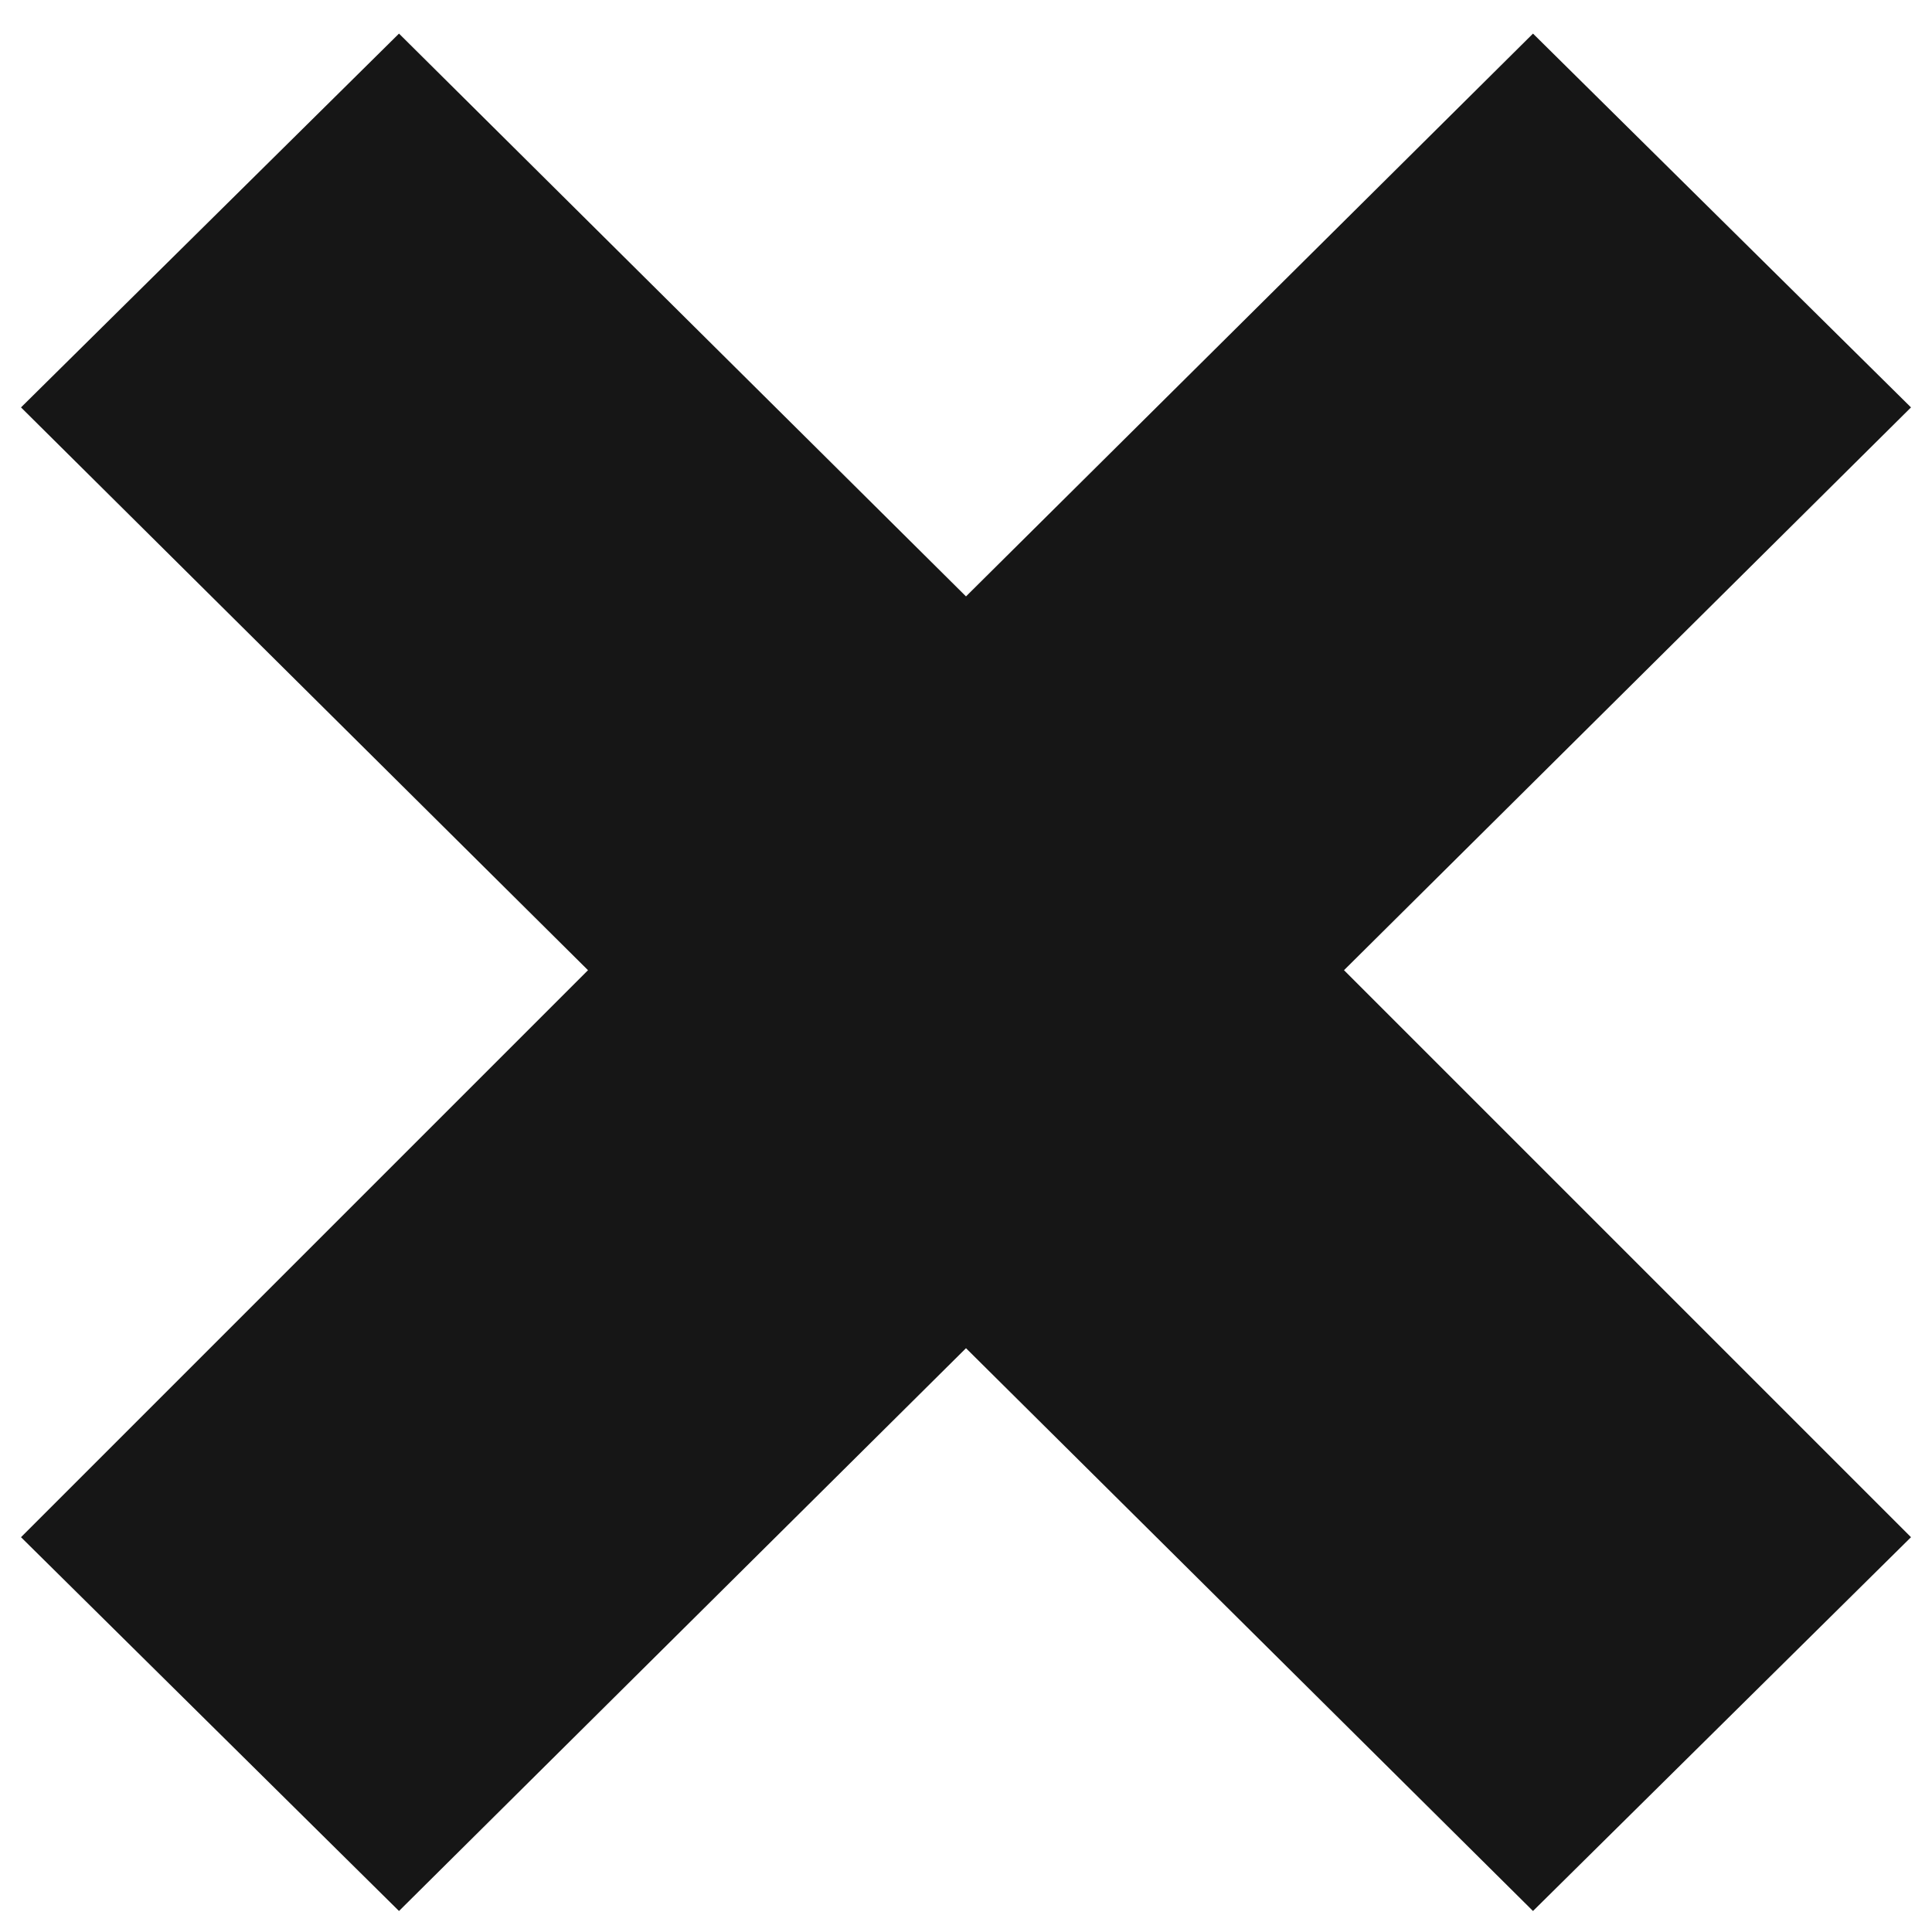 <?xml version="1.0" encoding="utf-8"?>
<!-- Generator: Adobe Illustrator 23.0.0, SVG Export Plug-In . SVG Version: 6.00 Build 0)  -->
<svg version="1.1" id="Layer_1" xmlns="http://www.w3.org/2000/svg" xmlns:xlink="http://www.w3.org/1999/xlink" x="0px" y="0px"
	 viewBox="0 0 46 46" style="enable-background:new 0 0 46 46;" xml:space="preserve">
<style type="text/css">
	.st0{fill:#161616;}
</style>
<g>
	<g>
		<polygon class="st0" points="45.5,36.6 32,23.1 45.5,9.7 36.5,0.8 23,14.2 9.5,0.8 0.5,9.7 14,23.1 0.5,36.6 9.5,45.5 23,32.1 
			36.5,45.5 		"/>
	</g>
</g>
</svg>
